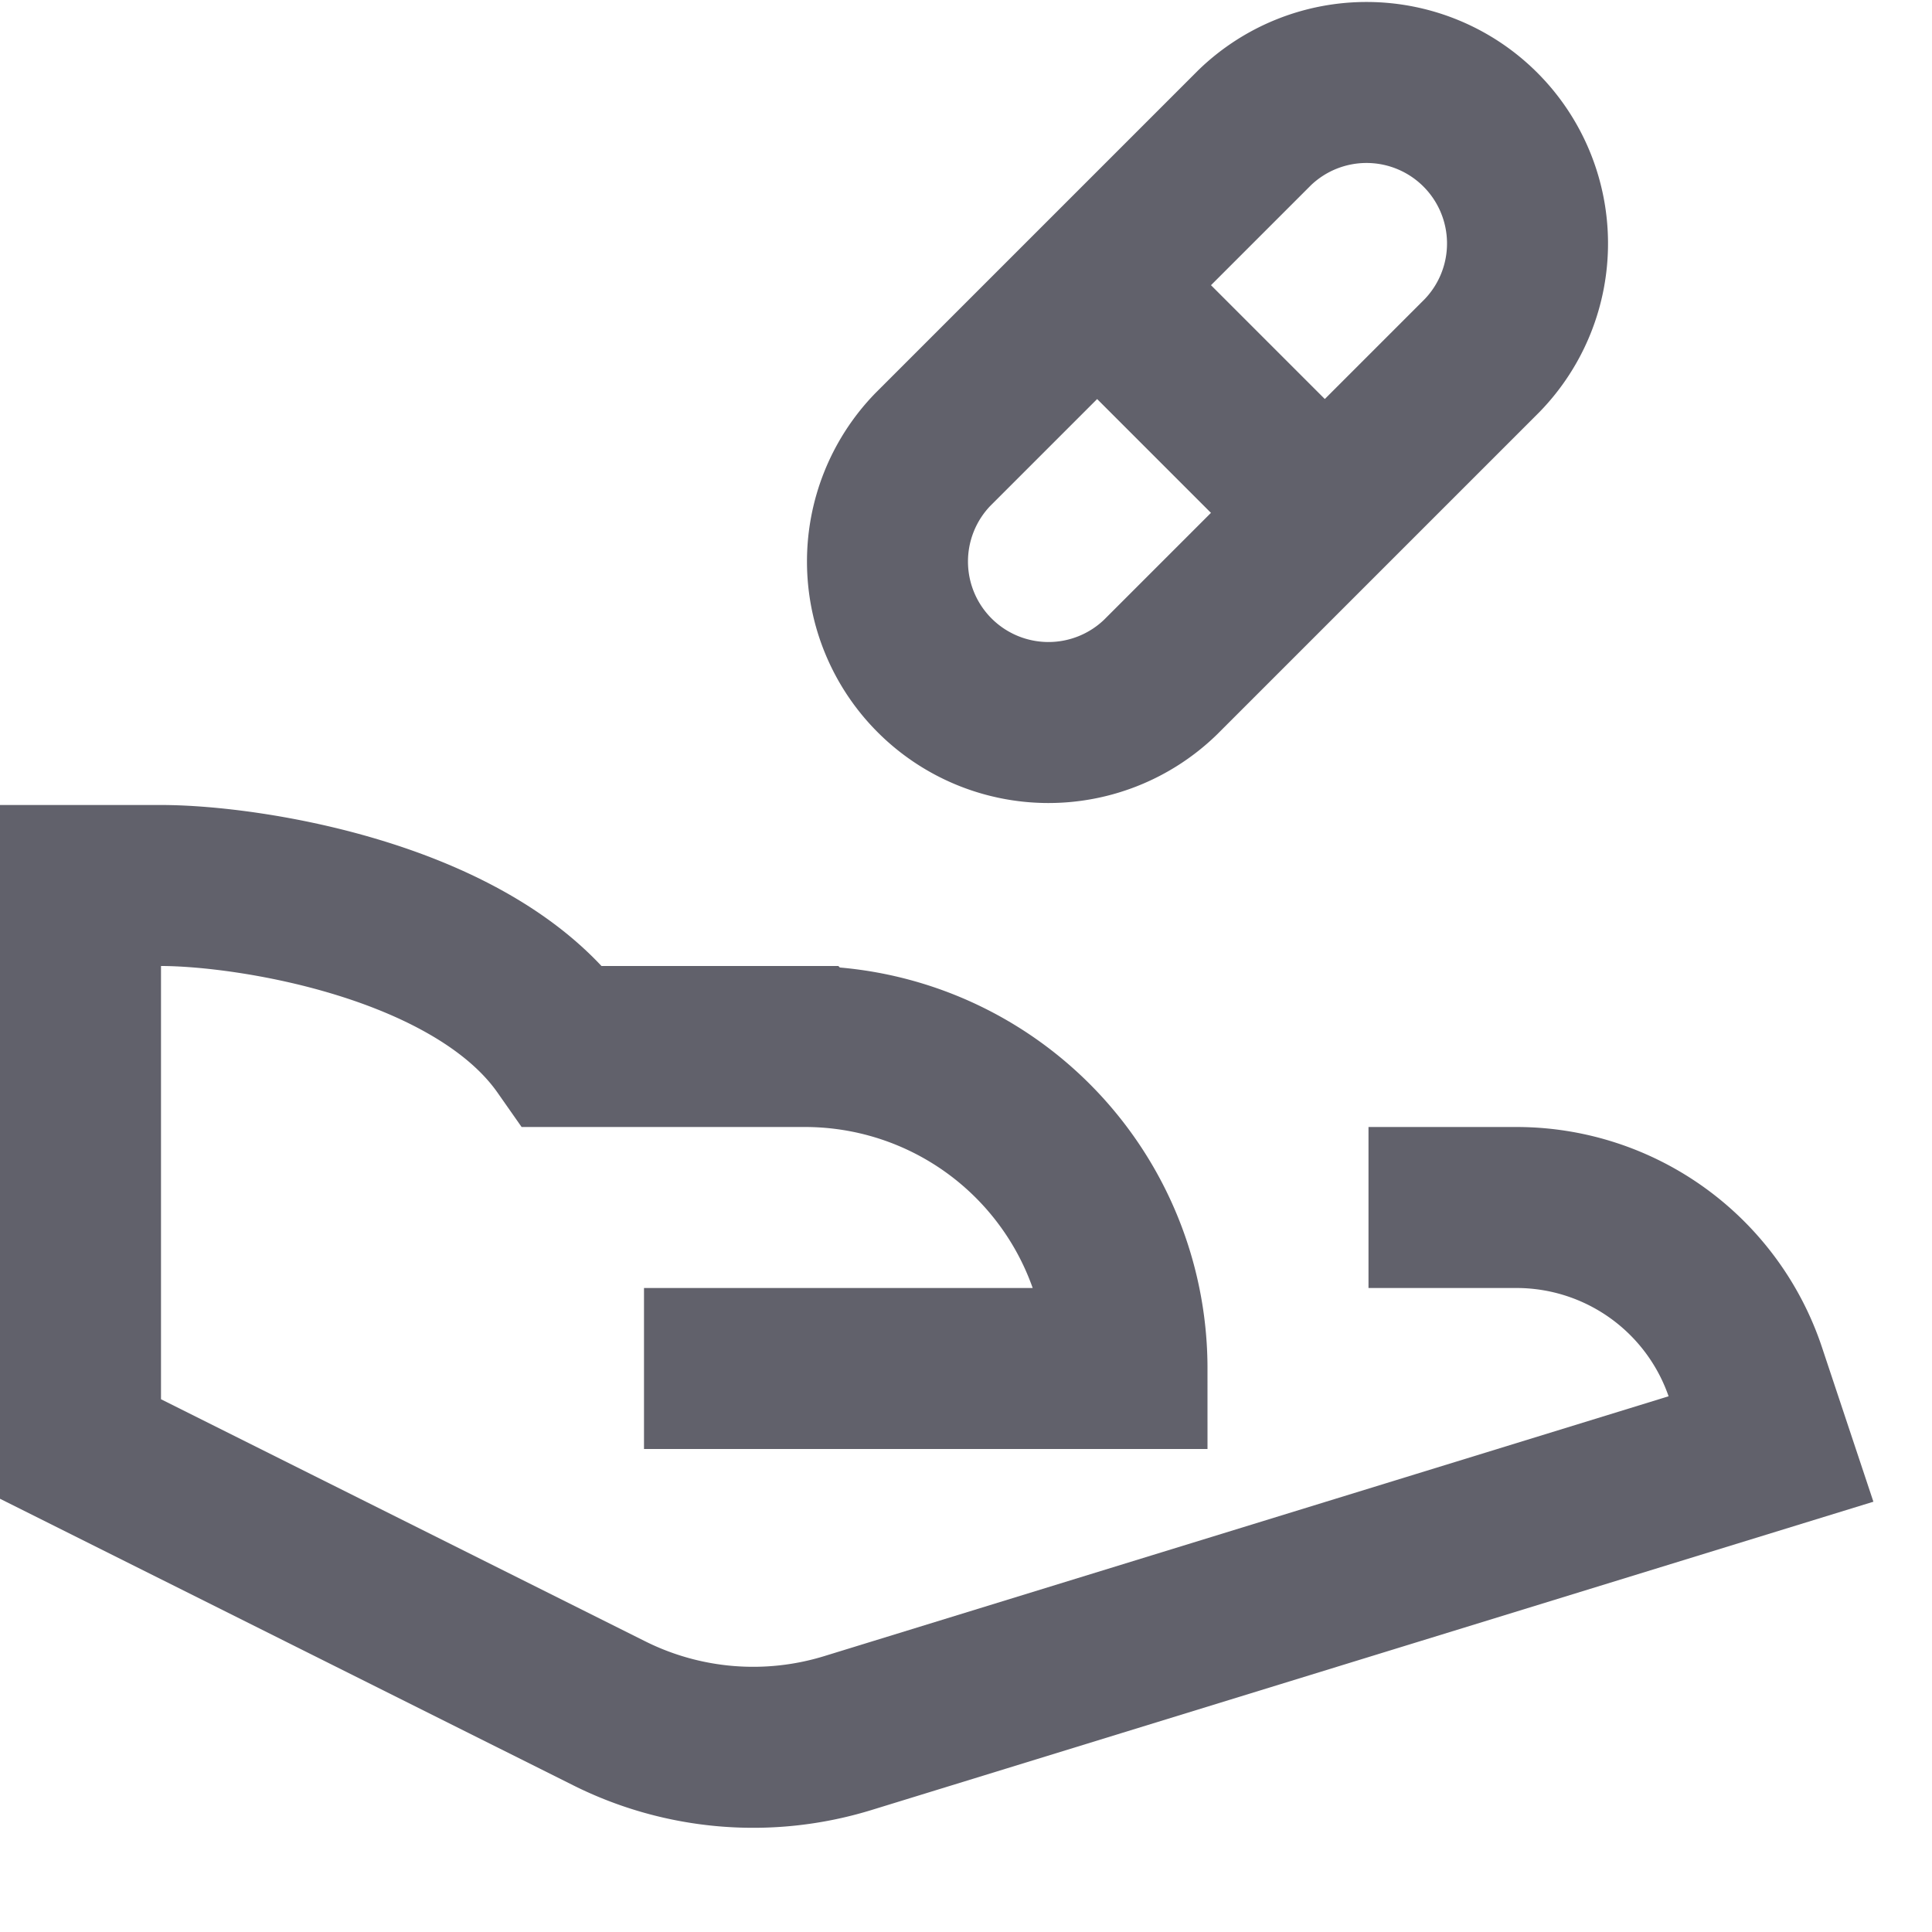 <svg xmlns="http://www.w3.org/2000/svg" height="24" width="24" viewBox="0 0 24 24"><path d="M17,15h1.838a3,3,0,0,1,2.846,2.051L22,18,10.532,21.529a4,4,0,0,1-2.965-.246L1,18V11H2c1.105,0,3.906.438,5,2h3a4,4,0,0,1,4,4H8" fill="none" stroke="#61616b" stroke-width="2"></path><path d="M14.414,8.414a2,2,0,0,1-2.828-2.828l4-4a2,2,0,0,1,2.828,2.828Z" fill="none" stroke="#61616b" stroke-width="2" data-color="color-2"></path><line x1="13.629" y1="3.543" x2="16.457" y2="6.371" fill="none" stroke="#61616b" stroke-width="2" data-color="color-2"></line></svg>